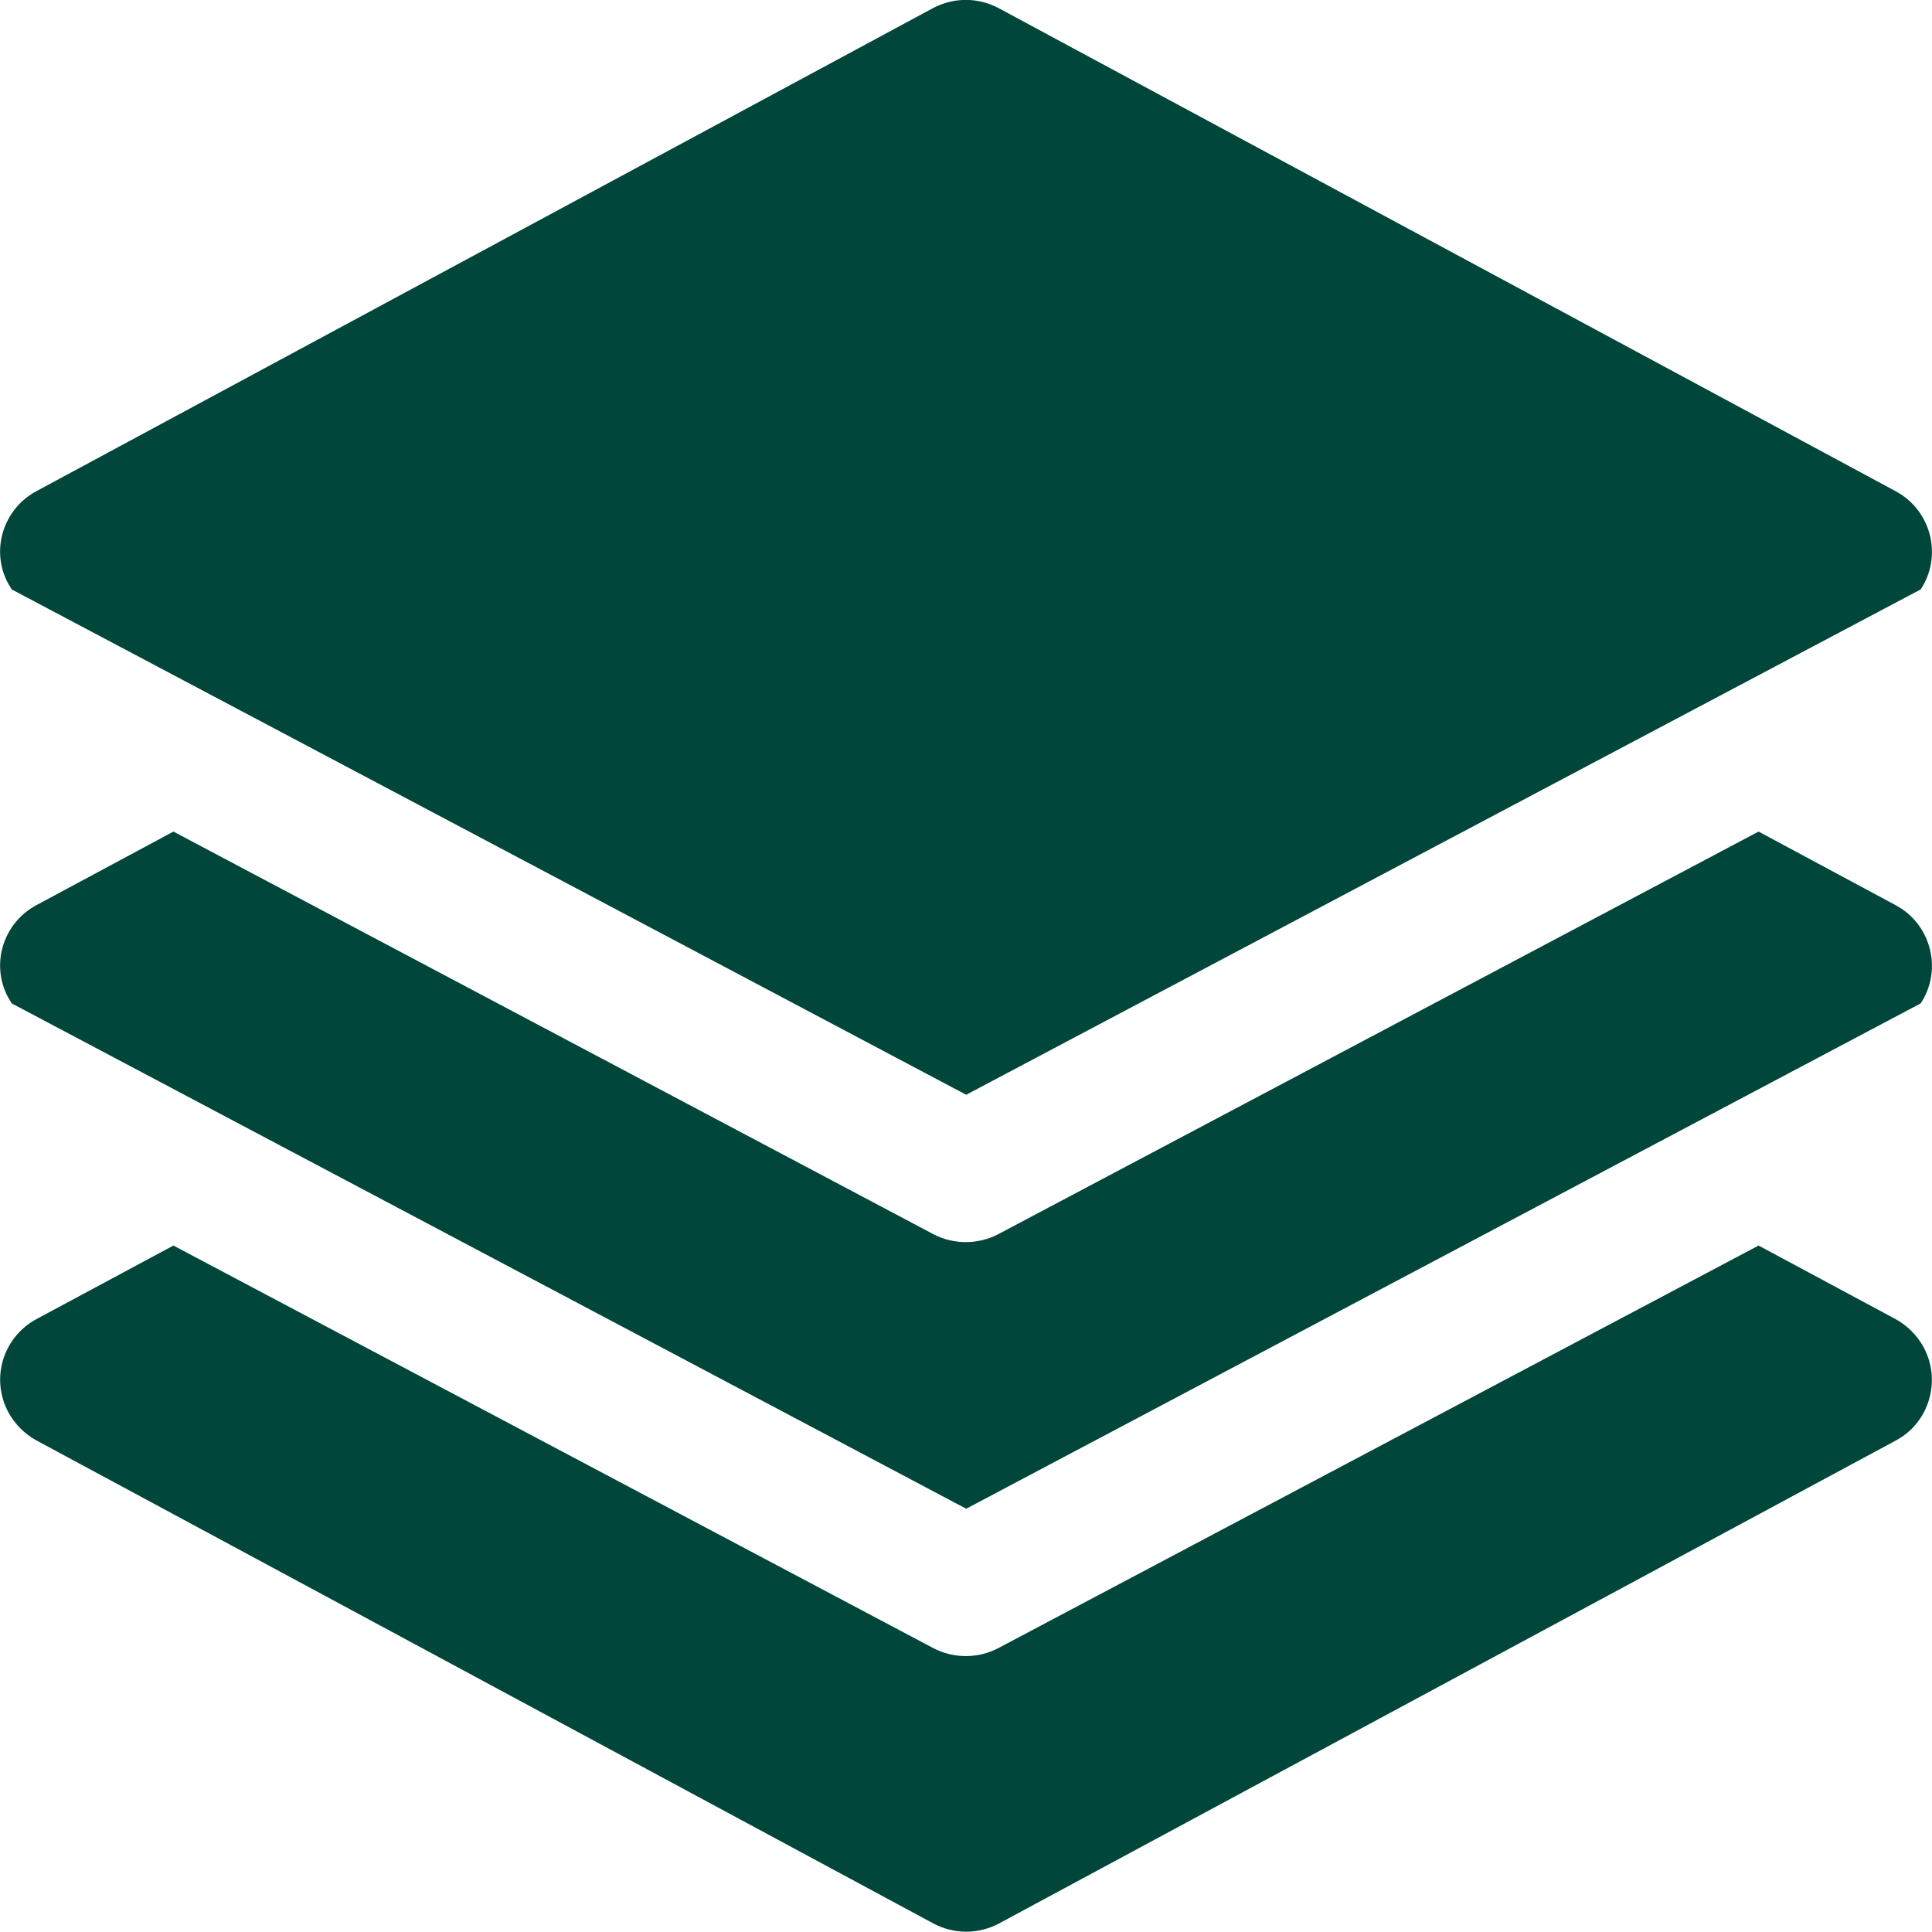 <?xml version="1.0" encoding="utf-8"?>
<!-- Generator: Adobe Illustrator 24.0.2, SVG Export Plug-In . SVG Version: 6.00 Build 0)  -->
<svg version="1.1" id="Capa_1" xmlns="http://www.w3.org/2000/svg" xmlns:xlink="http://www.w3.org/1999/xlink" x="0px" y="0px"
	 viewBox="0 0 477.9 477.9" style="enable-background:new 0 0 477.9 477.9;" xml:space="preserve">
<style type="text/css">
	.st0{fill:#00463B;}
</style>
<g>
	<g>
		<path class="st0" d="M470.4,224.8c-0.5-0.3-1-0.6-1.5-0.9L435,205.7l-188.1,99.6c-5,2.6-11,2.6-16,0L42.9,205.7L9,223.9
			c-8.2,4.4-11.4,14.6-7,22.8c0.3,0.5,0.6,1,0.9,1.5l236.1,125l236.1-125C480.2,240.5,478.1,230,470.4,224.8z"/>
	</g>
</g>
<g>
	<g>
		<path class="st0" d="M475.8,333.2c-1.6-2.9-4-5.3-6.9-6.9L435,308.1l-188.1,99.6c-5,2.6-11,2.6-16,0L42.9,308.1L9,326.3
			c-8.3,4.5-11.4,14.8-6.9,23.1c1.6,2.9,4,5.3,6.9,6.9l221.9,119.5c5.1,2.7,11.1,2.7,16.2,0l221.9-119.5
			C477.2,351.9,480.3,341.5,475.8,333.2z"/>
	</g>
</g>
<g>
	<g>
		<path class="st0" d="M470.4,122.4c-0.5-0.3-1-0.6-1.5-0.9L247,2c-5.1-2.7-11.1-2.7-16.2,0L9,121.5c-8.2,4.4-11.4,14.6-7,22.8
			c0.3,0.5,0.6,1,0.9,1.5l236.1,125l236.1-125C480.2,138.1,478.1,127.6,470.4,122.4z"/>
	</g>
</g>
</svg>
